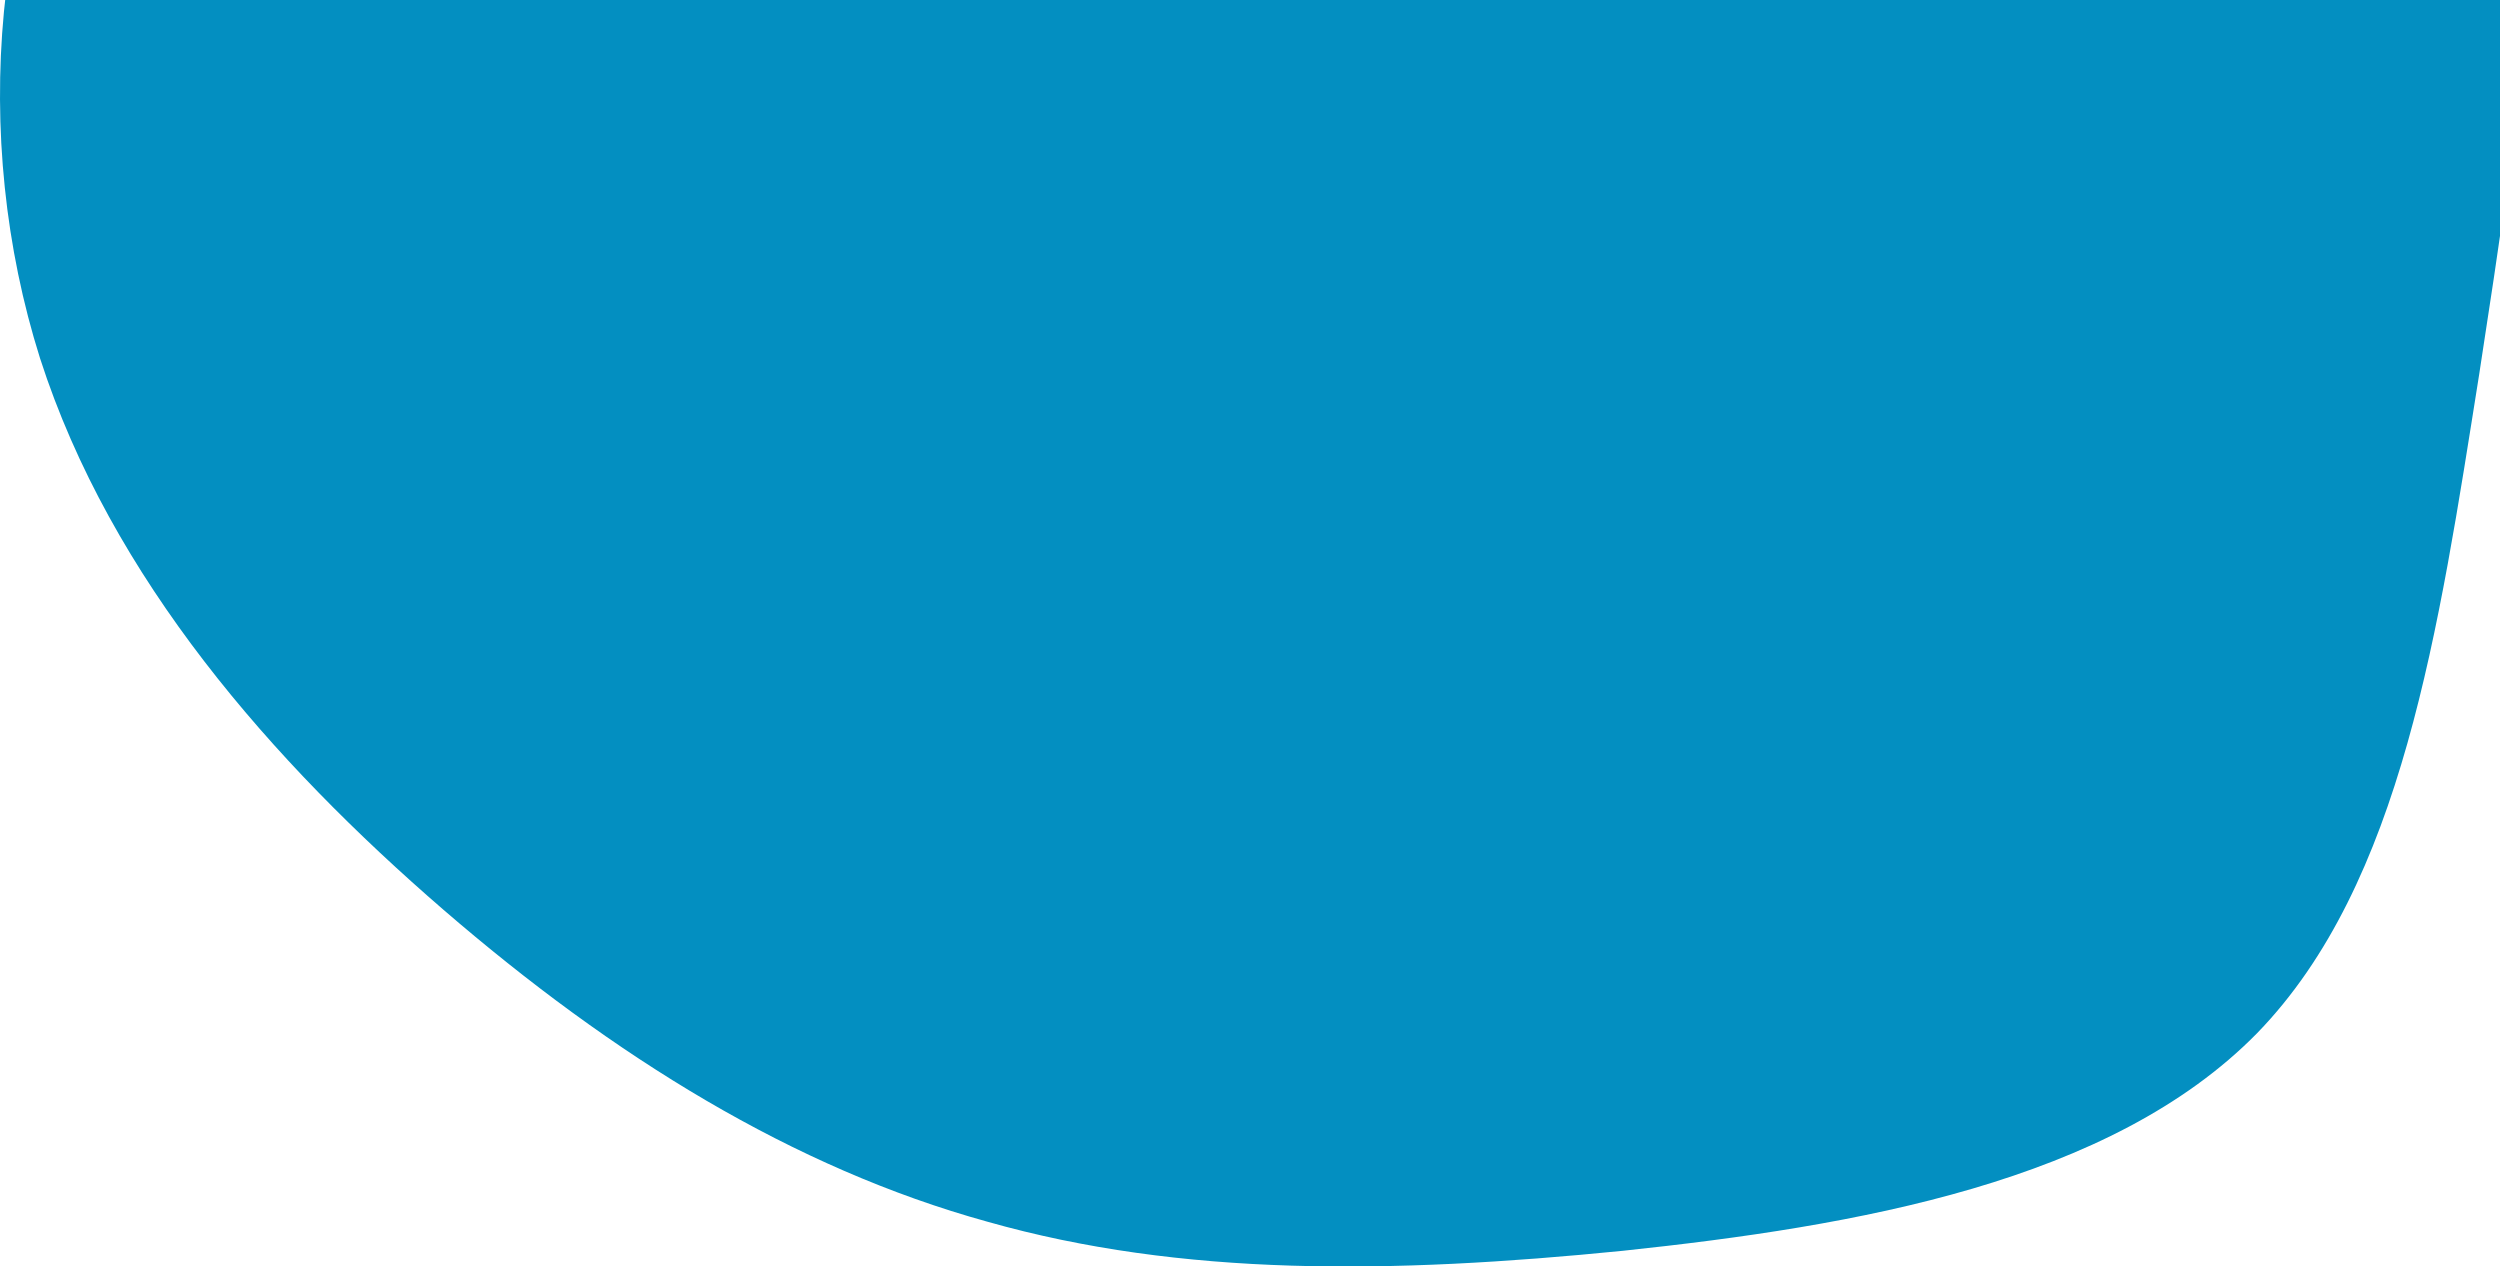 <svg width="910" height="461" viewBox="0 0 910 461" fill="none" xmlns="http://www.w3.org/2000/svg">
<path d="M725.492 -306.987C805.774 -274.236 877.078 -209.261 904.543 -130.023C932.536 -50.785 916.69 42.715 902.43 136.216C887.641 229.188 874.437 321.632 821.619 376.042C768.274 430.452 675.315 446.299 590.808 455.28C506.3 463.732 430.243 464.788 359.468 444.715C288.693 425.169 223.199 384.494 161.403 331.141C99.079 277.259 40.452 210.699 14.571 130.405C-10.781 50.111 -3.387 -43.918 39.395 -114.704C82.705 -185.489 161.931 -233.032 239.045 -266.84C316.686 -301.177 392.743 -321.778 475.138 -331.815C557.533 -341.324 645.738 -340.267 725.492 -306.987Z" fill="#038FC1"/>
</svg>
